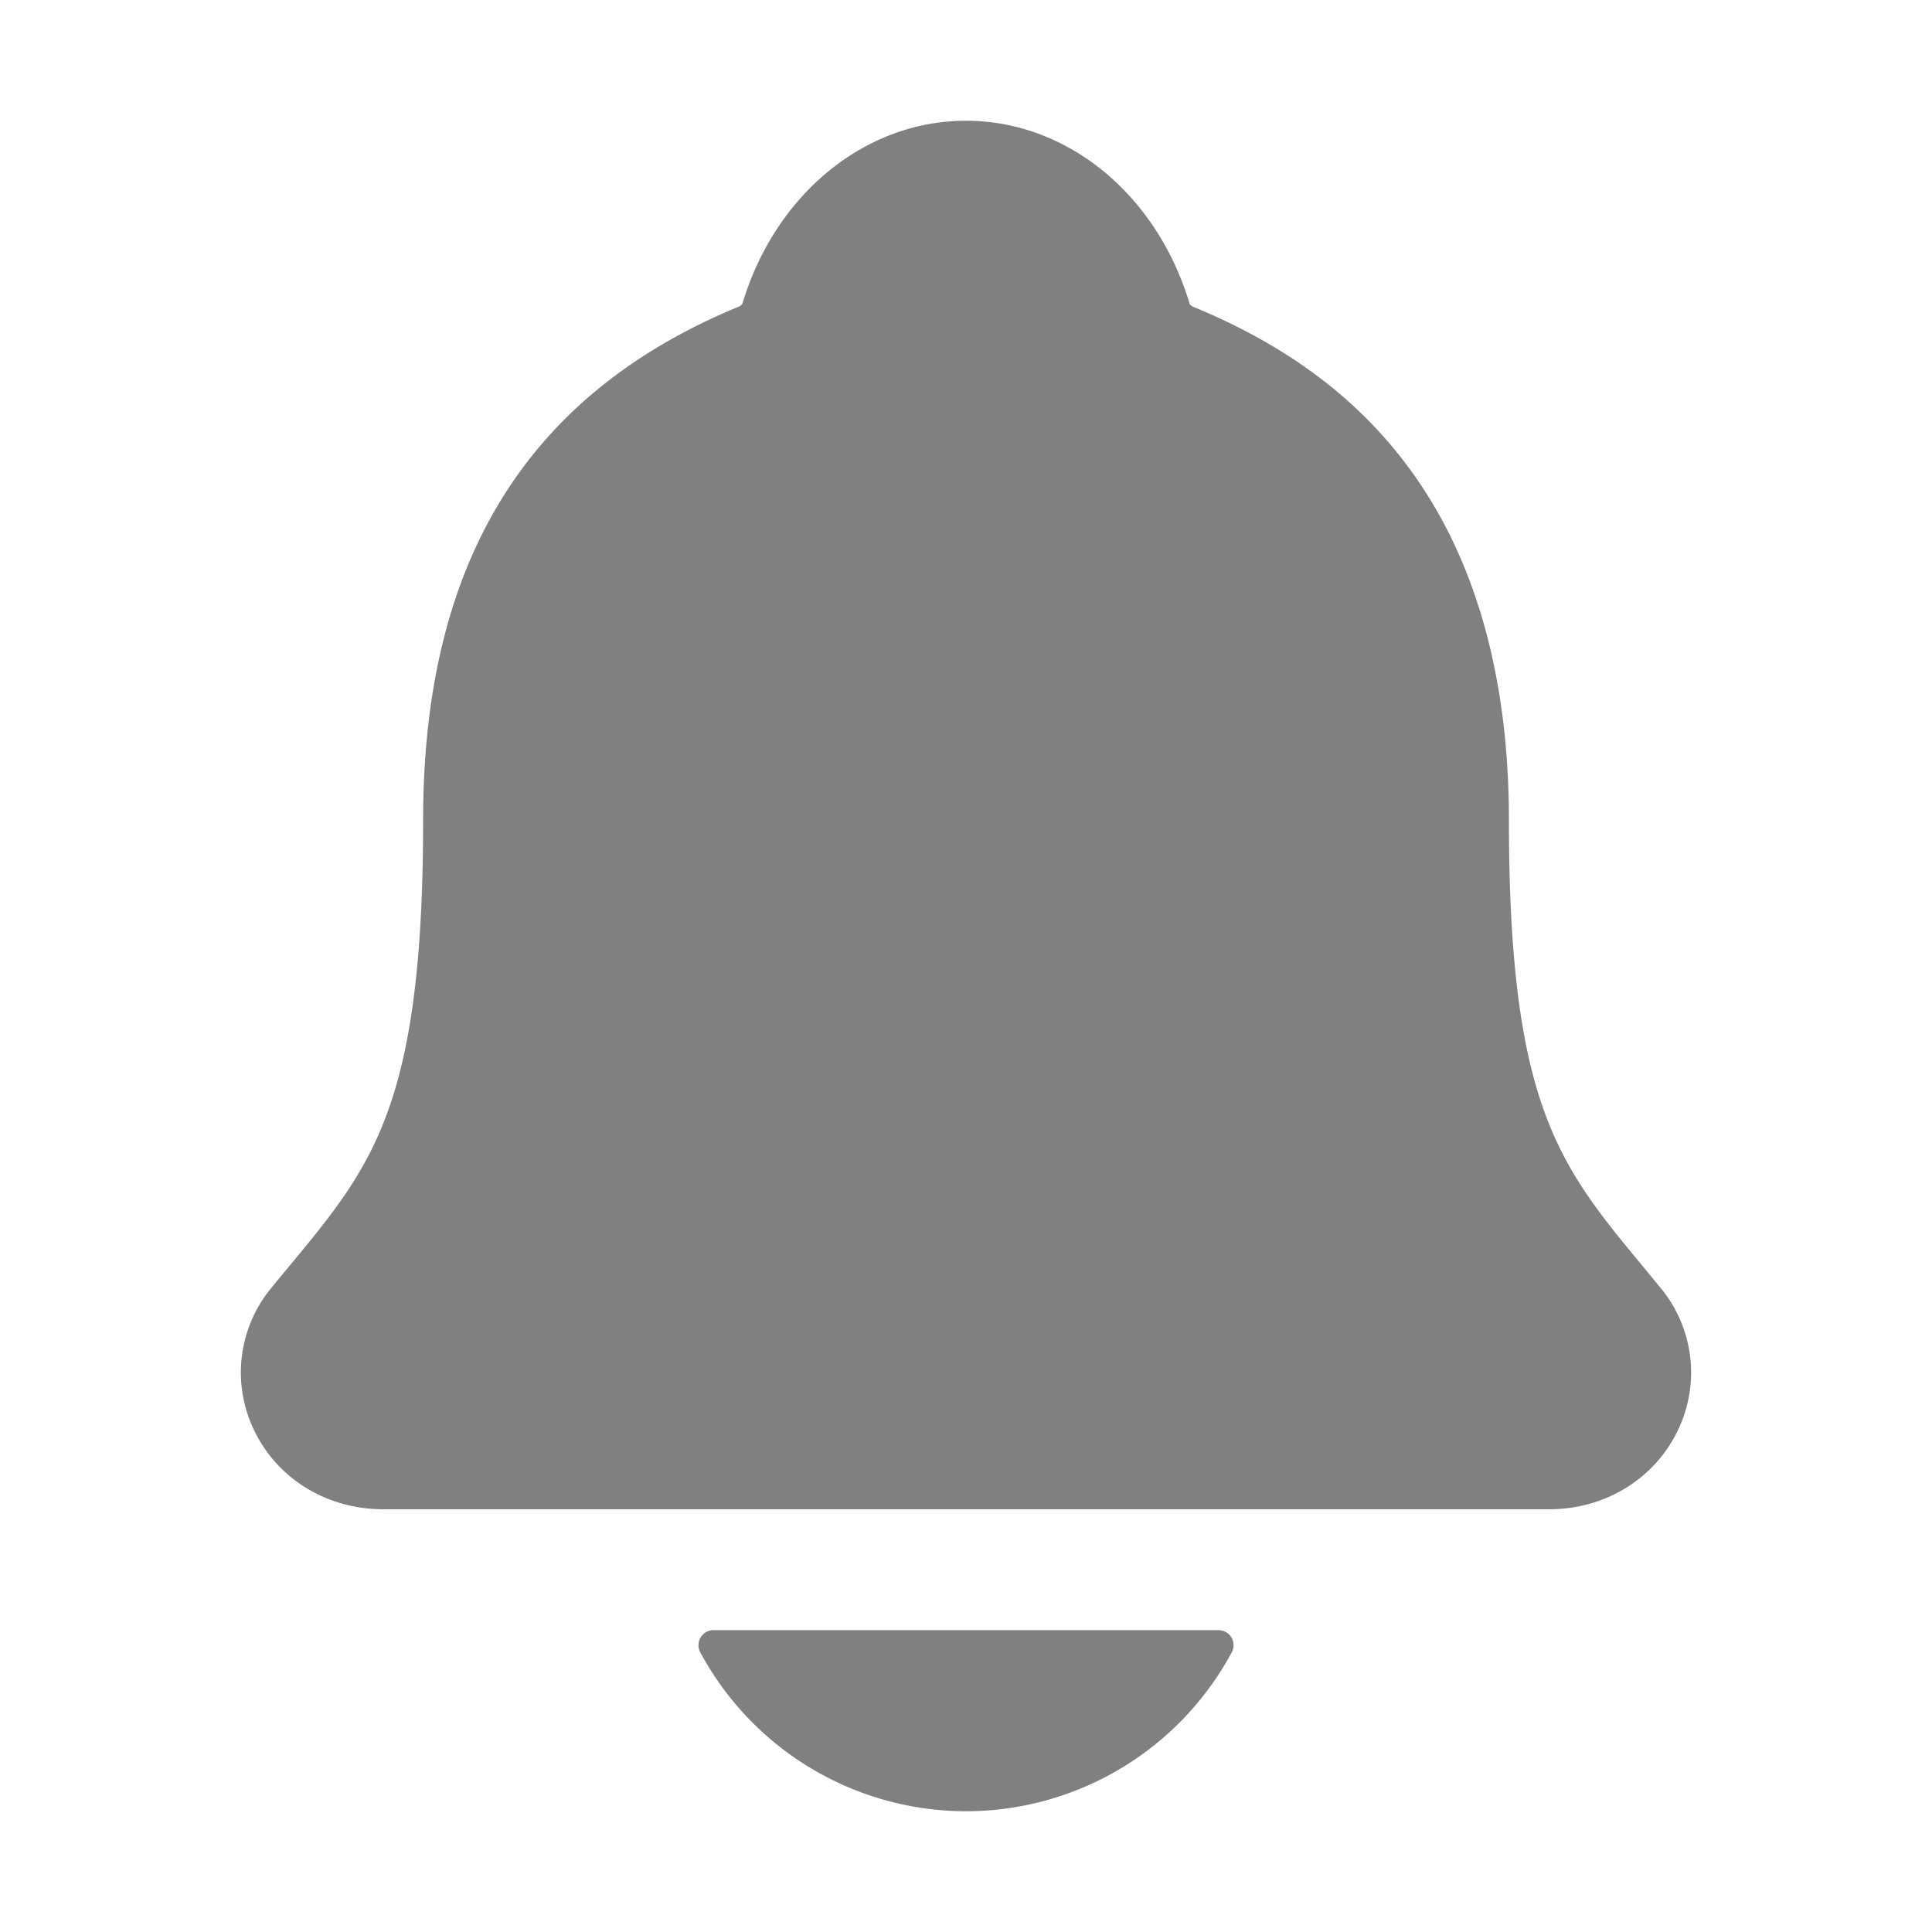 <svg xmlns="http://www.w3.org/2000/svg" width="512" height="512" viewBox="0 0 512 512"><path fill="gray" d="M440.08 341.31c-1.66-2-3.29-4-4.89-5.93c-22-26.61-35.31-42.67-35.31-118c0-39-9.33-71-27.72-95c-13.56-17.73-31.89-31.18-56.05-41.12a3 3 0 0 1-.82-.67C306.6 51.49 282.82 32 256 32s-50.59 19.49-59.28 48.56a3.13 3.13 0 0 1-.81.65c-56.38 23.21-83.78 67.74-83.78 136.14c0 75.36-13.29 91.42-35.31 118c-1.6 1.93-3.23 3.89-4.89 5.93a35.16 35.16 0 0 0-4.65 37.62c6.17 13 19.32 21.07 34.33 21.07H410.5c14.94 0 28-8.06 34.19-21a35.17 35.17 0 0 0-4.61-37.66ZM256 480a80.06 80.06 0 0 0 70.44-42.13a4 4 0 0 0-3.54-5.87H189.12a4 4 0 0 0-3.55 5.87A80.06 80.06 0 0 0 256 480Z"/></svg>